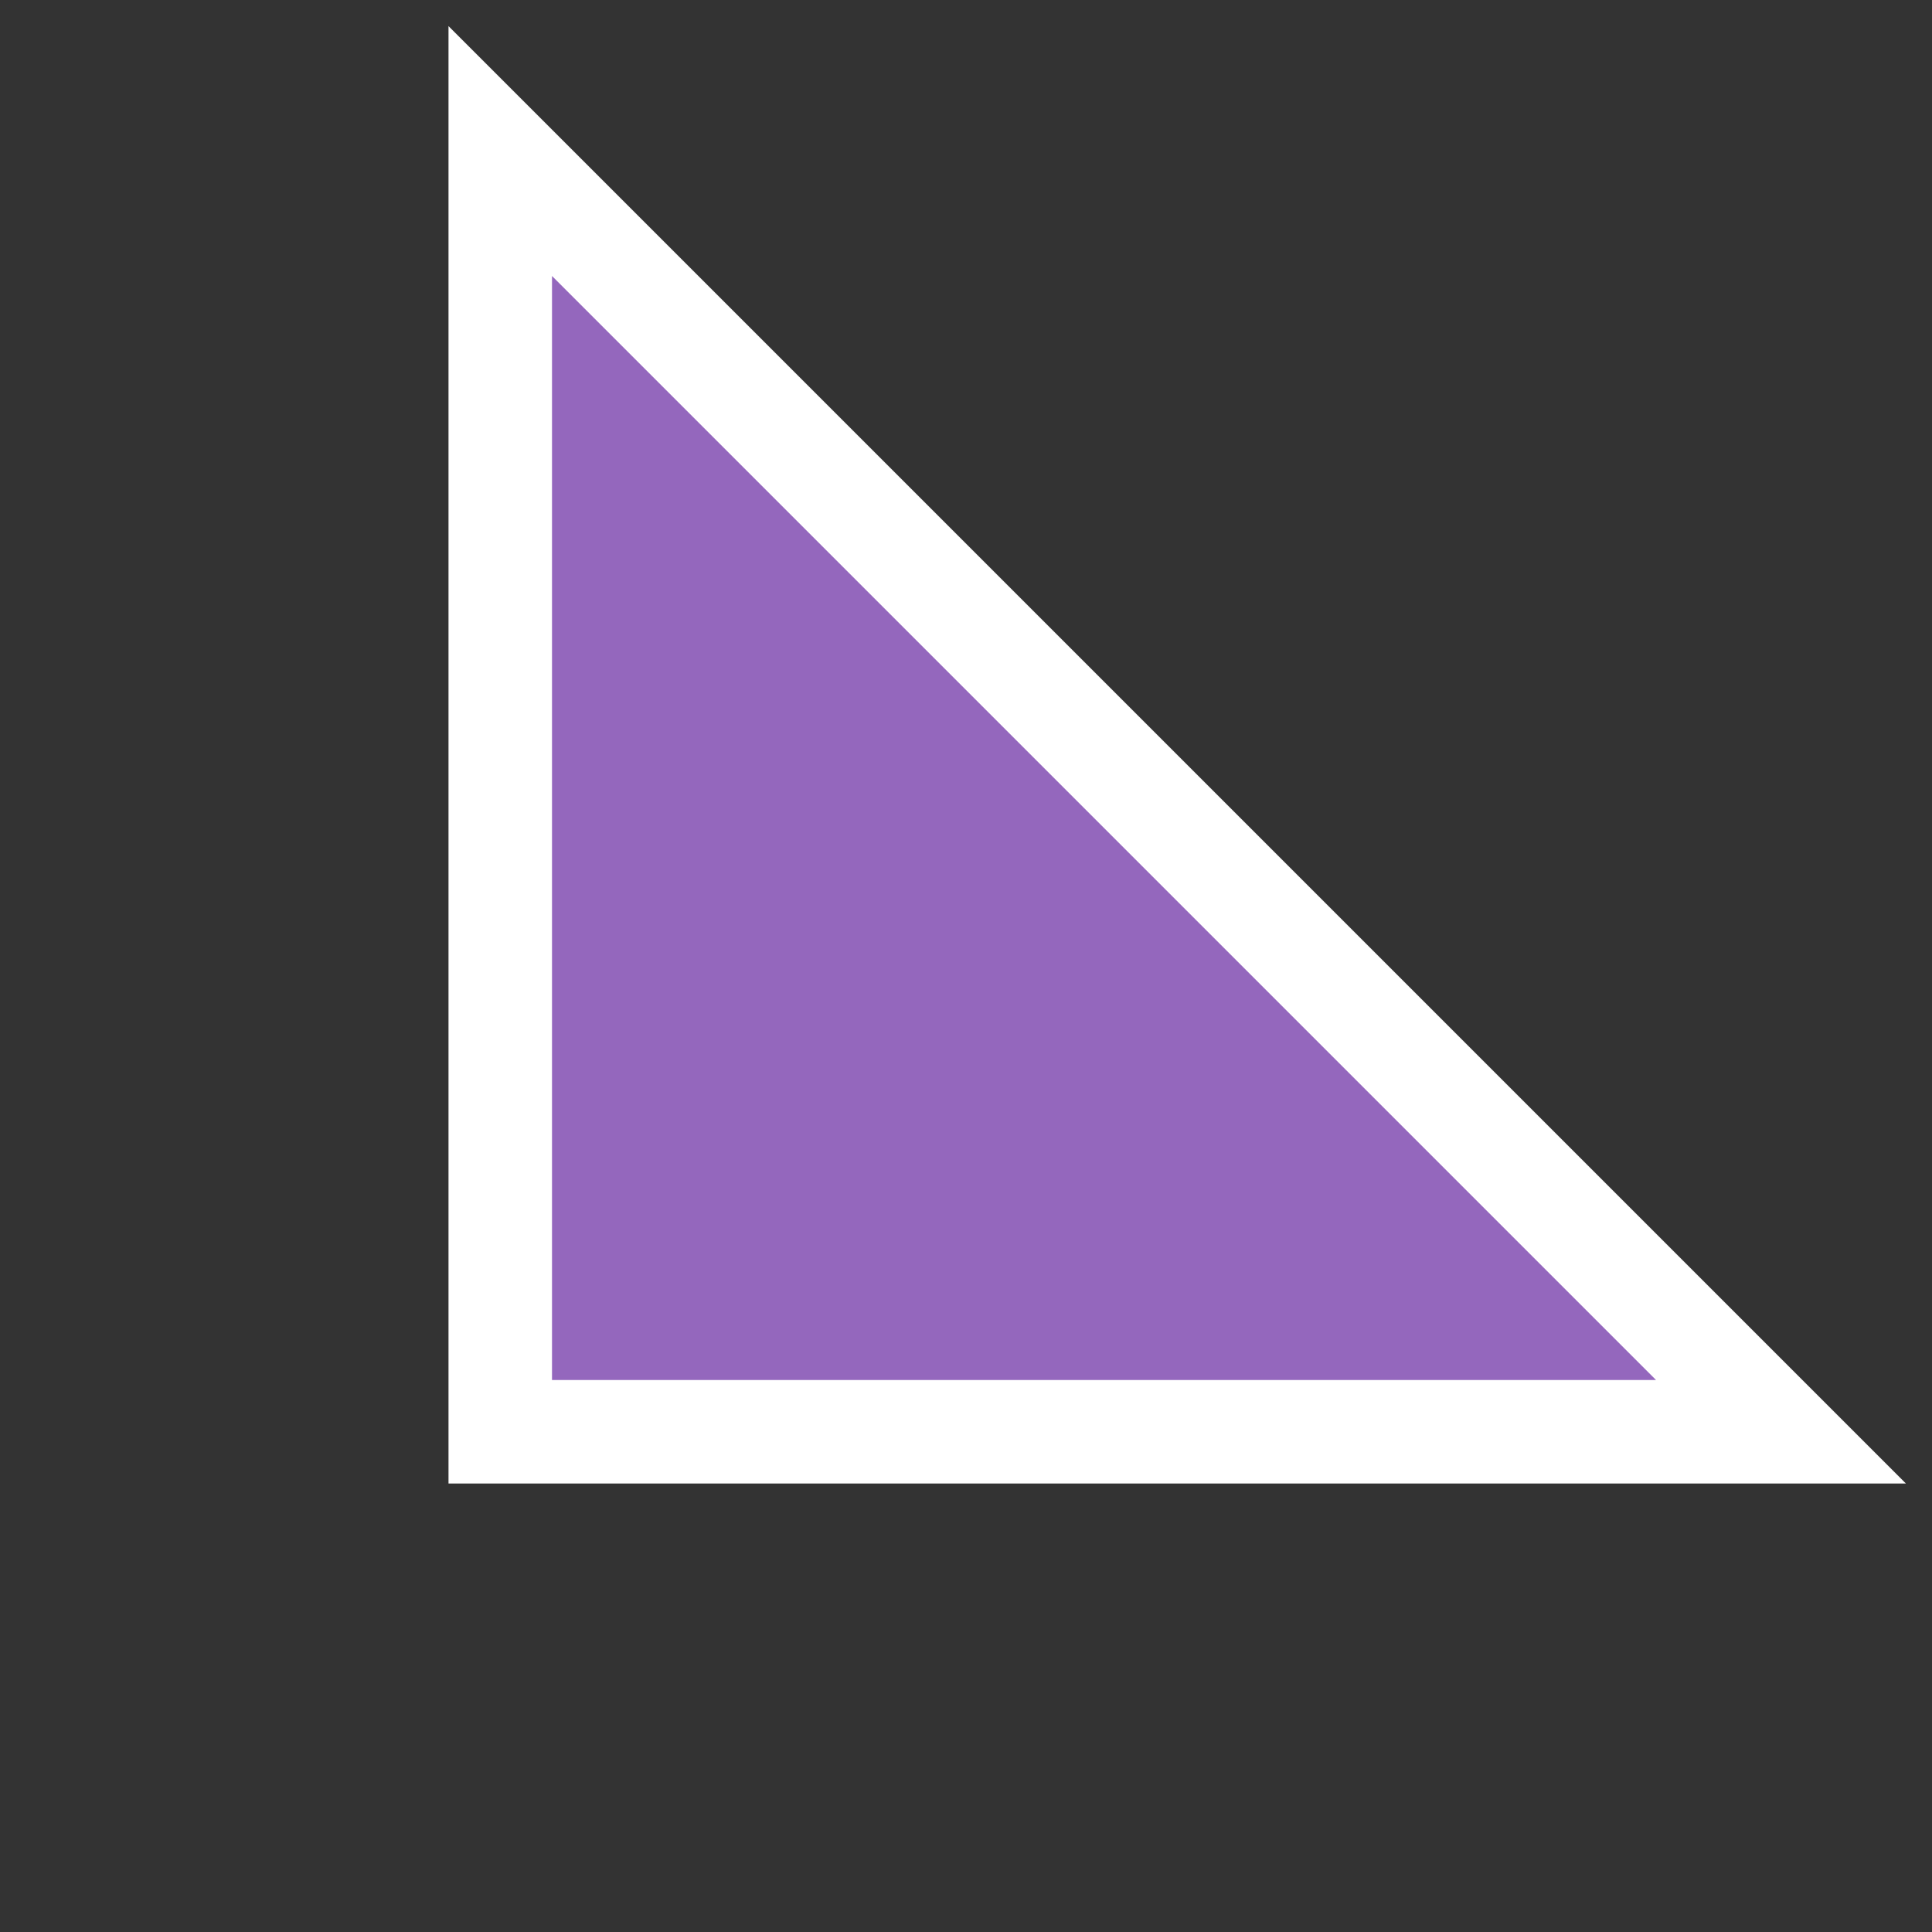 <svg height="28" viewBox="0 0 28 28" width="28" xmlns="http://www.w3.org/2000/svg"><rect x="0" y="0" width="28" height="28" fill="#333333" stroke="none"/><path d="m7.25 2.189 18.561 18.561h-18.561z" fill="#9467bd" stroke="#fff" stroke-width="1.5"/></svg>
